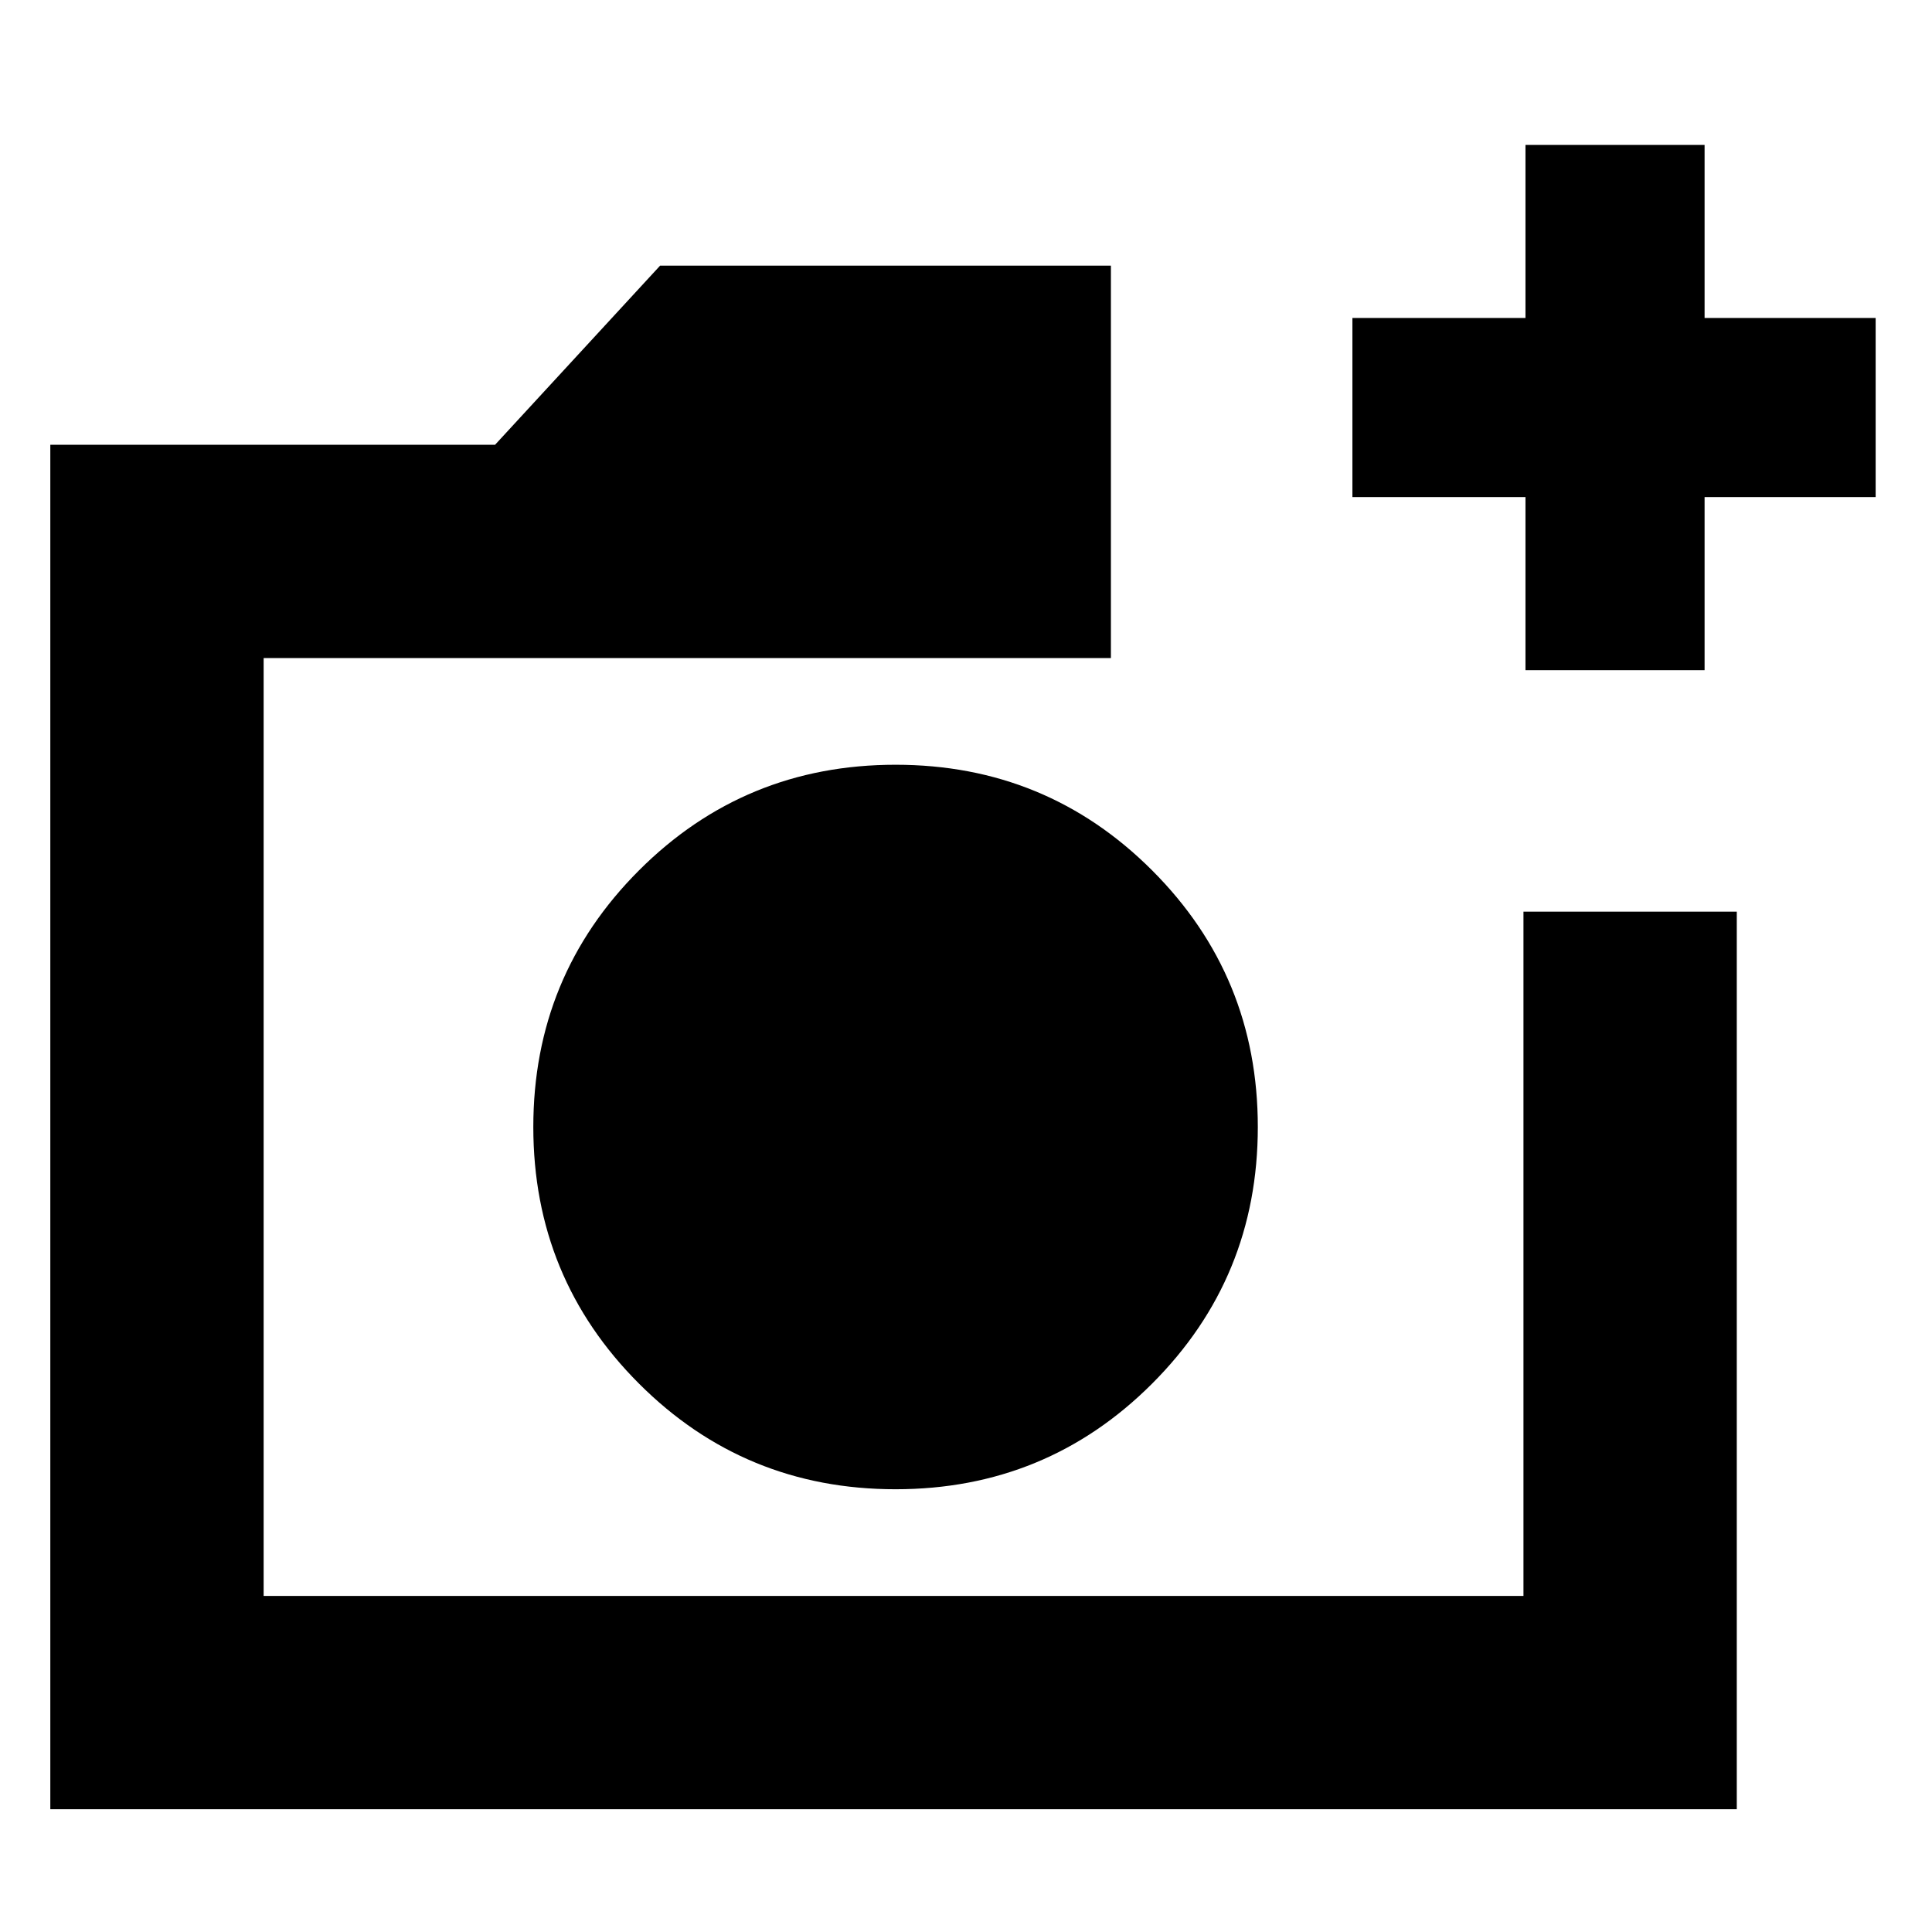 <svg xmlns="http://www.w3.org/2000/svg" height="24" width="24"><path d="M11.125 18.5Q13 18.5 14.312 17.188Q15.625 15.875 15.625 14Q15.625 12.125 14.312 10.812Q13 9.5 11.125 9.5Q9.25 9.5 7.938 10.812Q6.625 12.125 6.625 14Q6.625 15.875 7.938 17.188Q9.25 18.5 11.125 18.5ZM0.625 22.475V5.525H6.15L8.2 3.3H13.8V8.175H3.275V19.825H18.925V11.325H21.575V22.475ZM18.95 8.325V6.175H16.8V3.95H18.95V1.8H21.175V3.95H23.3V6.175H21.175V8.325ZM3.275 19.825V8.175V11.325V19.825Z"/></svg>